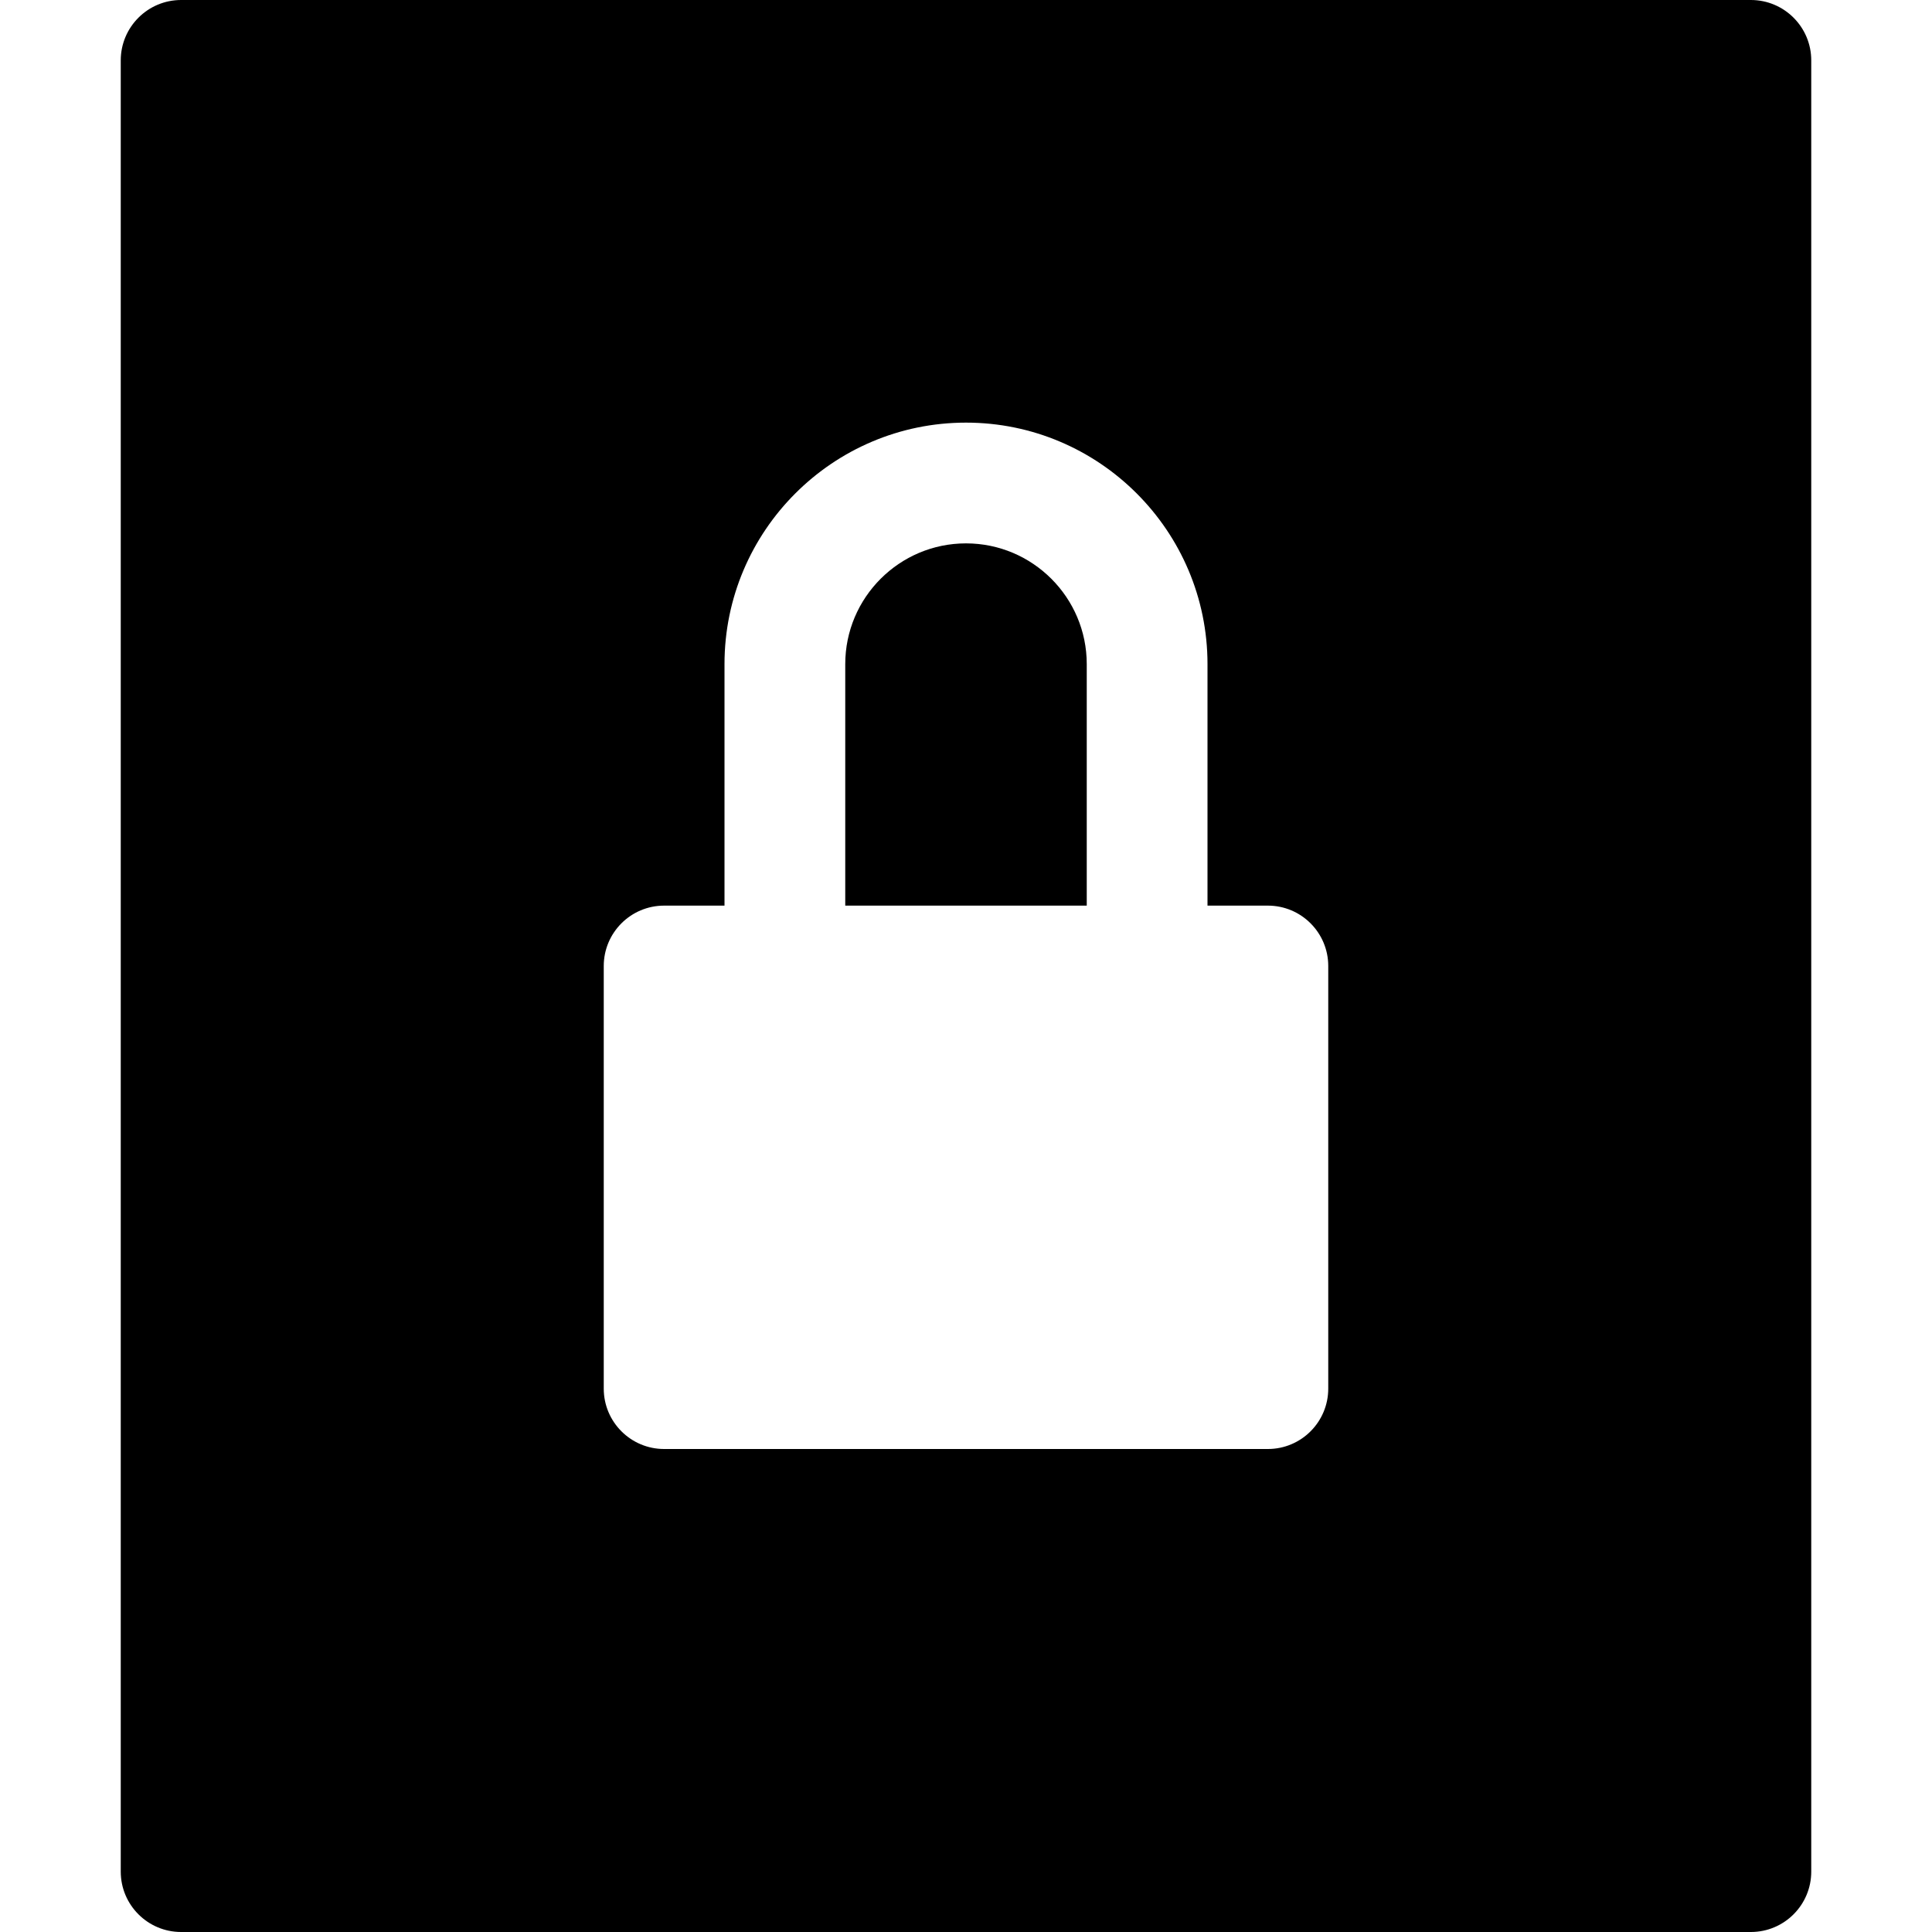 <?xml version="1.0" encoding="utf-8"?>
<!-- Generator: Adobe Illustrator 20.1.0, SVG Export Plug-In . SVG Version: 6.00 Build 0)  -->
<!DOCTYPE svg PUBLIC "-//W3C//DTD SVG 1.1//EN" "http://www.w3.org/Graphics/SVG/1.1/DTD/svg11.dtd">
<svg version="1.1" id="Layer_1" xmlns="http://www.w3.org/2000/svg" xmlns:xlink="http://www.w3.org/1999/xlink" x="0px" y="0px"
	 width="32px" height="32px" viewBox="0 0 32 32" enable-background="new 0 0 32 32" xml:space="preserve">
<path d="M18,11c0-1.103-0.897-2-2-2s-2,0.897-2,2v4h4V11z"/>
<path d="M2,31c0,0.552,0.448,1,1,1h26c0.552,0,1-0.448,1-1V1c0-0.552-0.448-1-1-1H3C2.448,0,2,0.448,2,1V31z M10,16
	c0-0.552,0.448-1,1-1h1v-4c0-2.206,1.794-4,4-4s4,1.794,4,4v4h1c0.552,0,1,0.448,1,1v7c0,0.552-0.448,1-1,1H11c-0.552,0-1-0.448-1-1
	V16z"/>
</svg>
